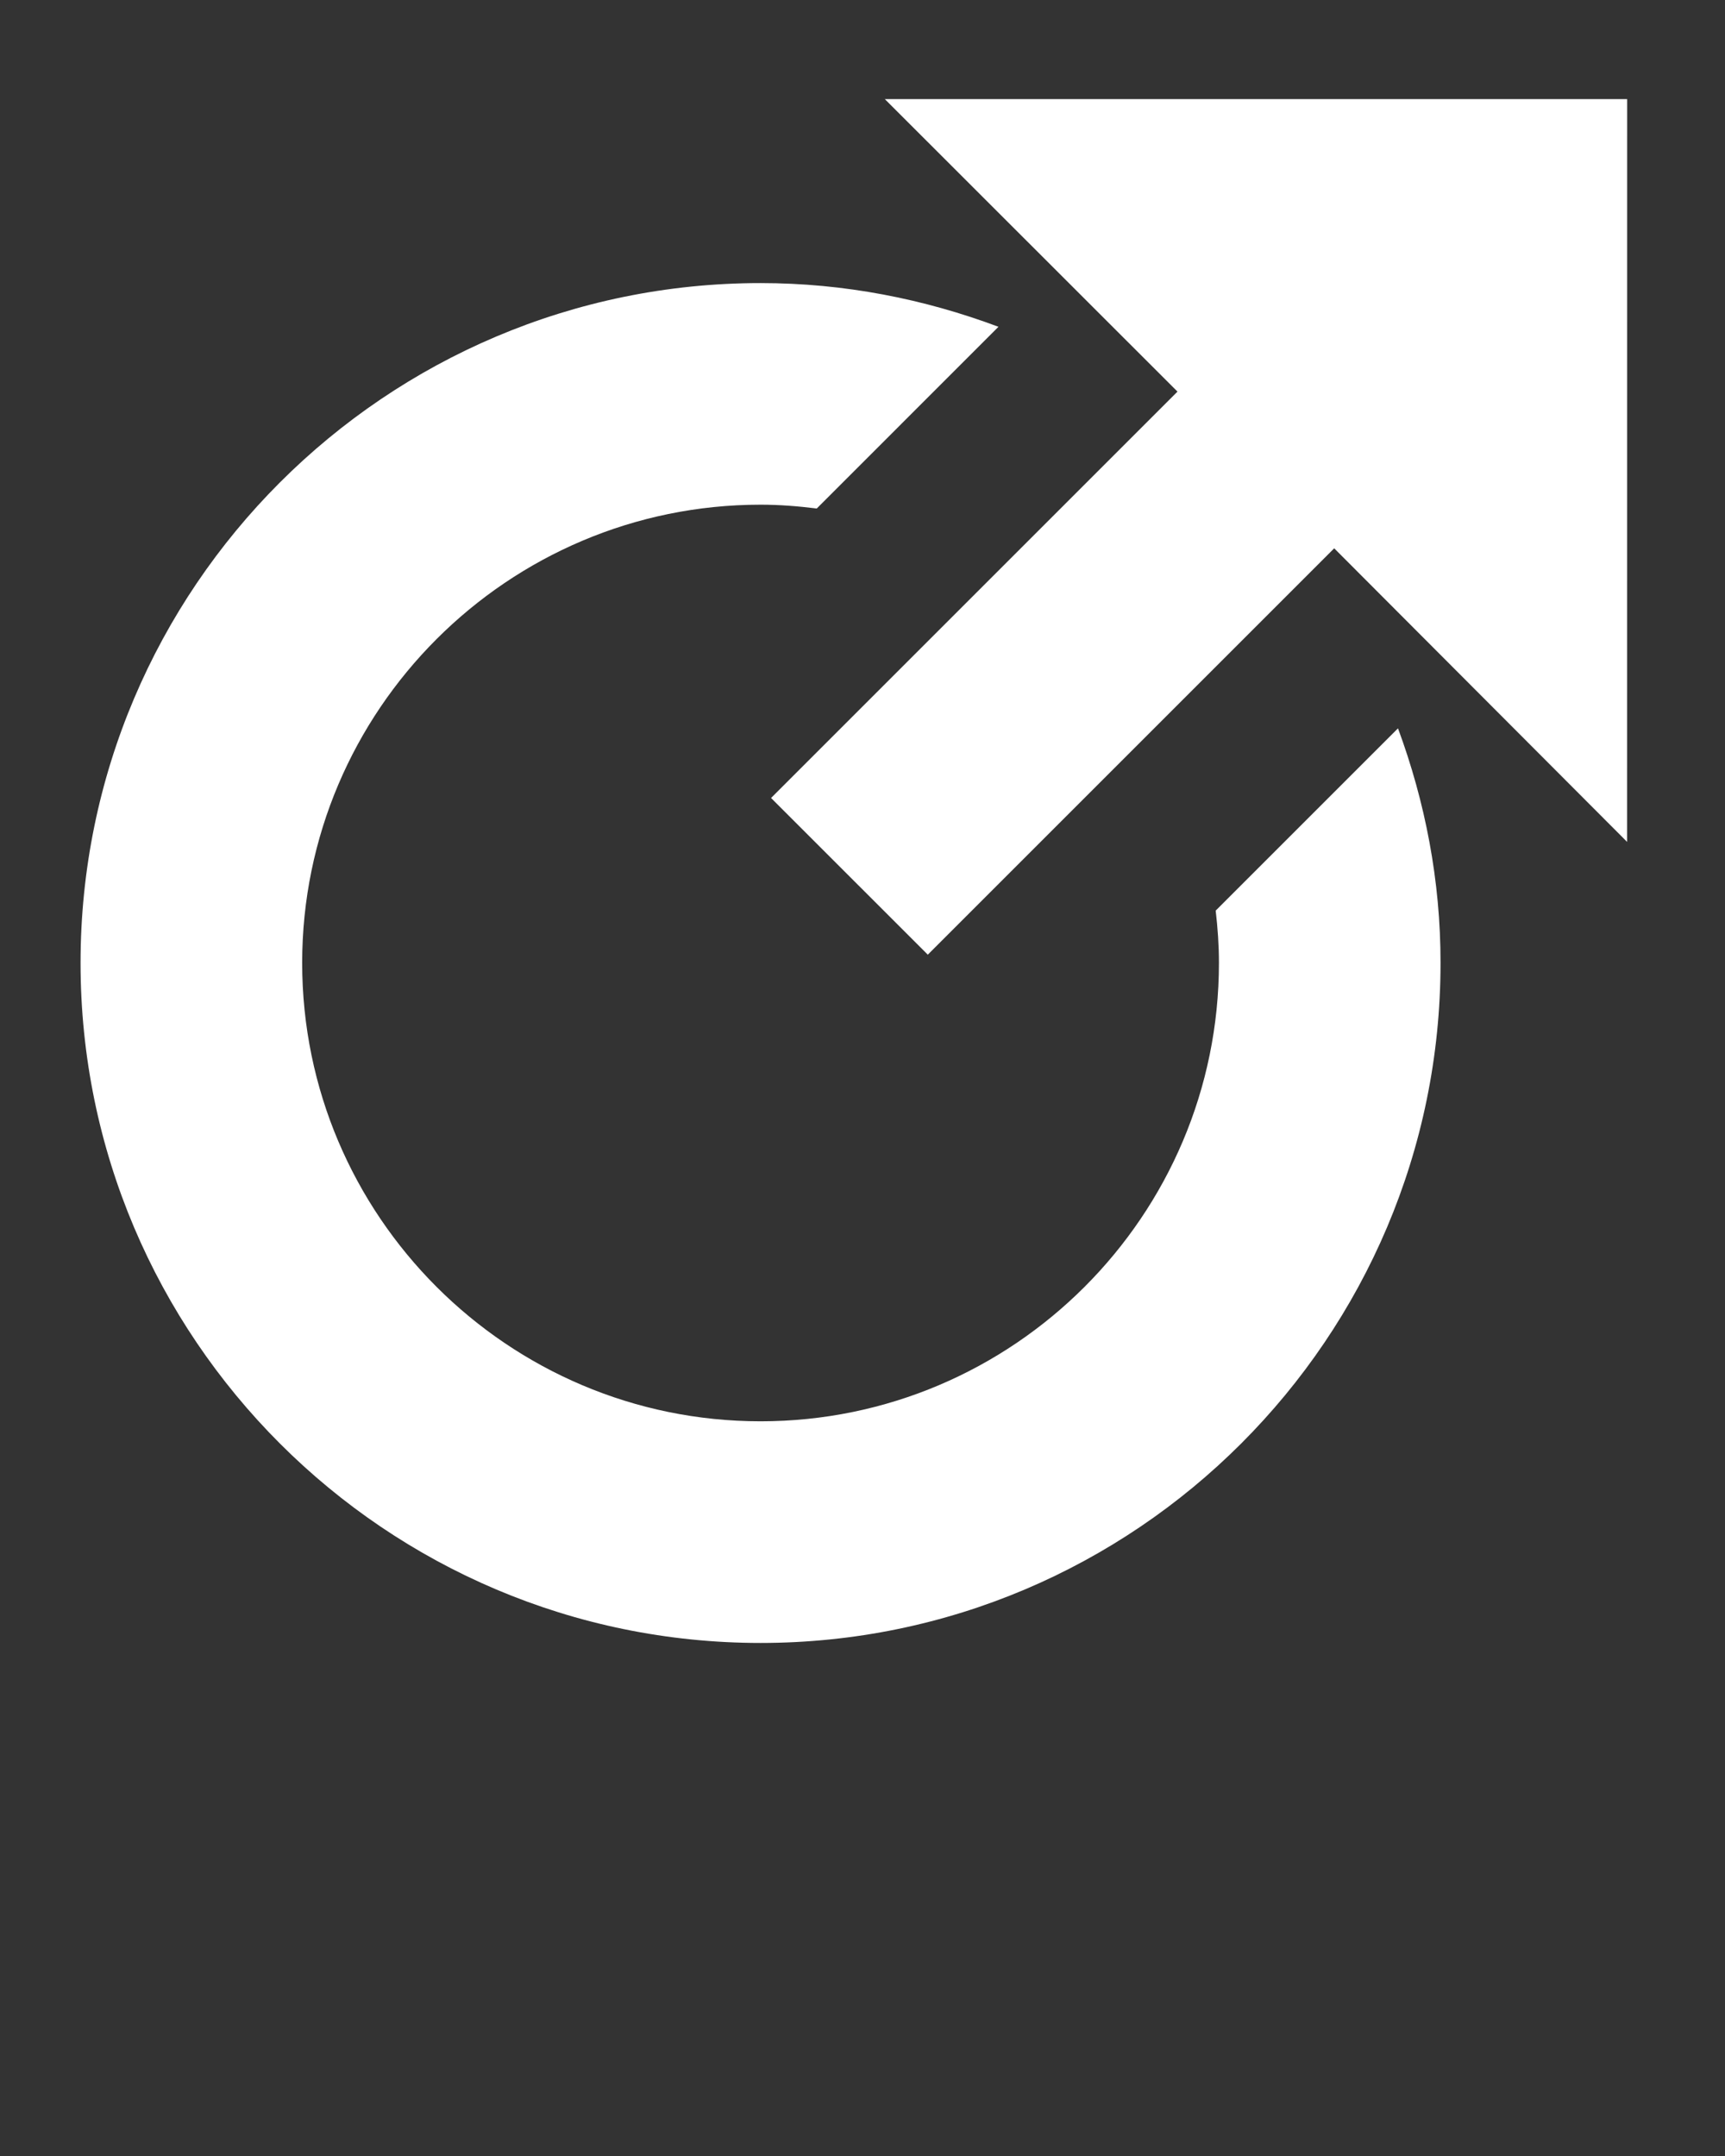 <svg xmlns="http://www.w3.org/2000/svg" xmlns:xlink="http://www.w3.org/1999/xlink" version="1.1" x="0px" y="0px" viewBox="0 0 100 125" enable-background="new 0 0 100 100" xml:space="preserve" fill="#fff"><rect x="0" y="0" width="100" height="125" fill="#333333" stroke="none"/><path d="M70.475,52.796c0.116,0.998,0.188,2.008,0.188,3.03c0,14.657-11.922,26.578-26.571,26.578  c-14.654,0-26.575-11.921-26.575-26.578c0-14.647,11.925-26.565,26.575-26.565c1.104,0,2.189,0.088,3.256,0.221l10.534-10.535  c-4.301-1.612-8.935-2.535-13.79-2.535c-21.738,0-39.425,17.682-39.422,39.415c-0.003,21.74,17.682,39.428,39.422,39.428  c21.733,0,39.421-17.688,39.417-39.428c0.004-4.78-0.896-9.352-2.466-13.599L70.475,52.796z"/><polygon points="94.329,5.746 51.294,5.746 68.26,22.704 44.699,46.265 53.785,55.35 77.345,31.79 94.326,48.812 "/></svg>
